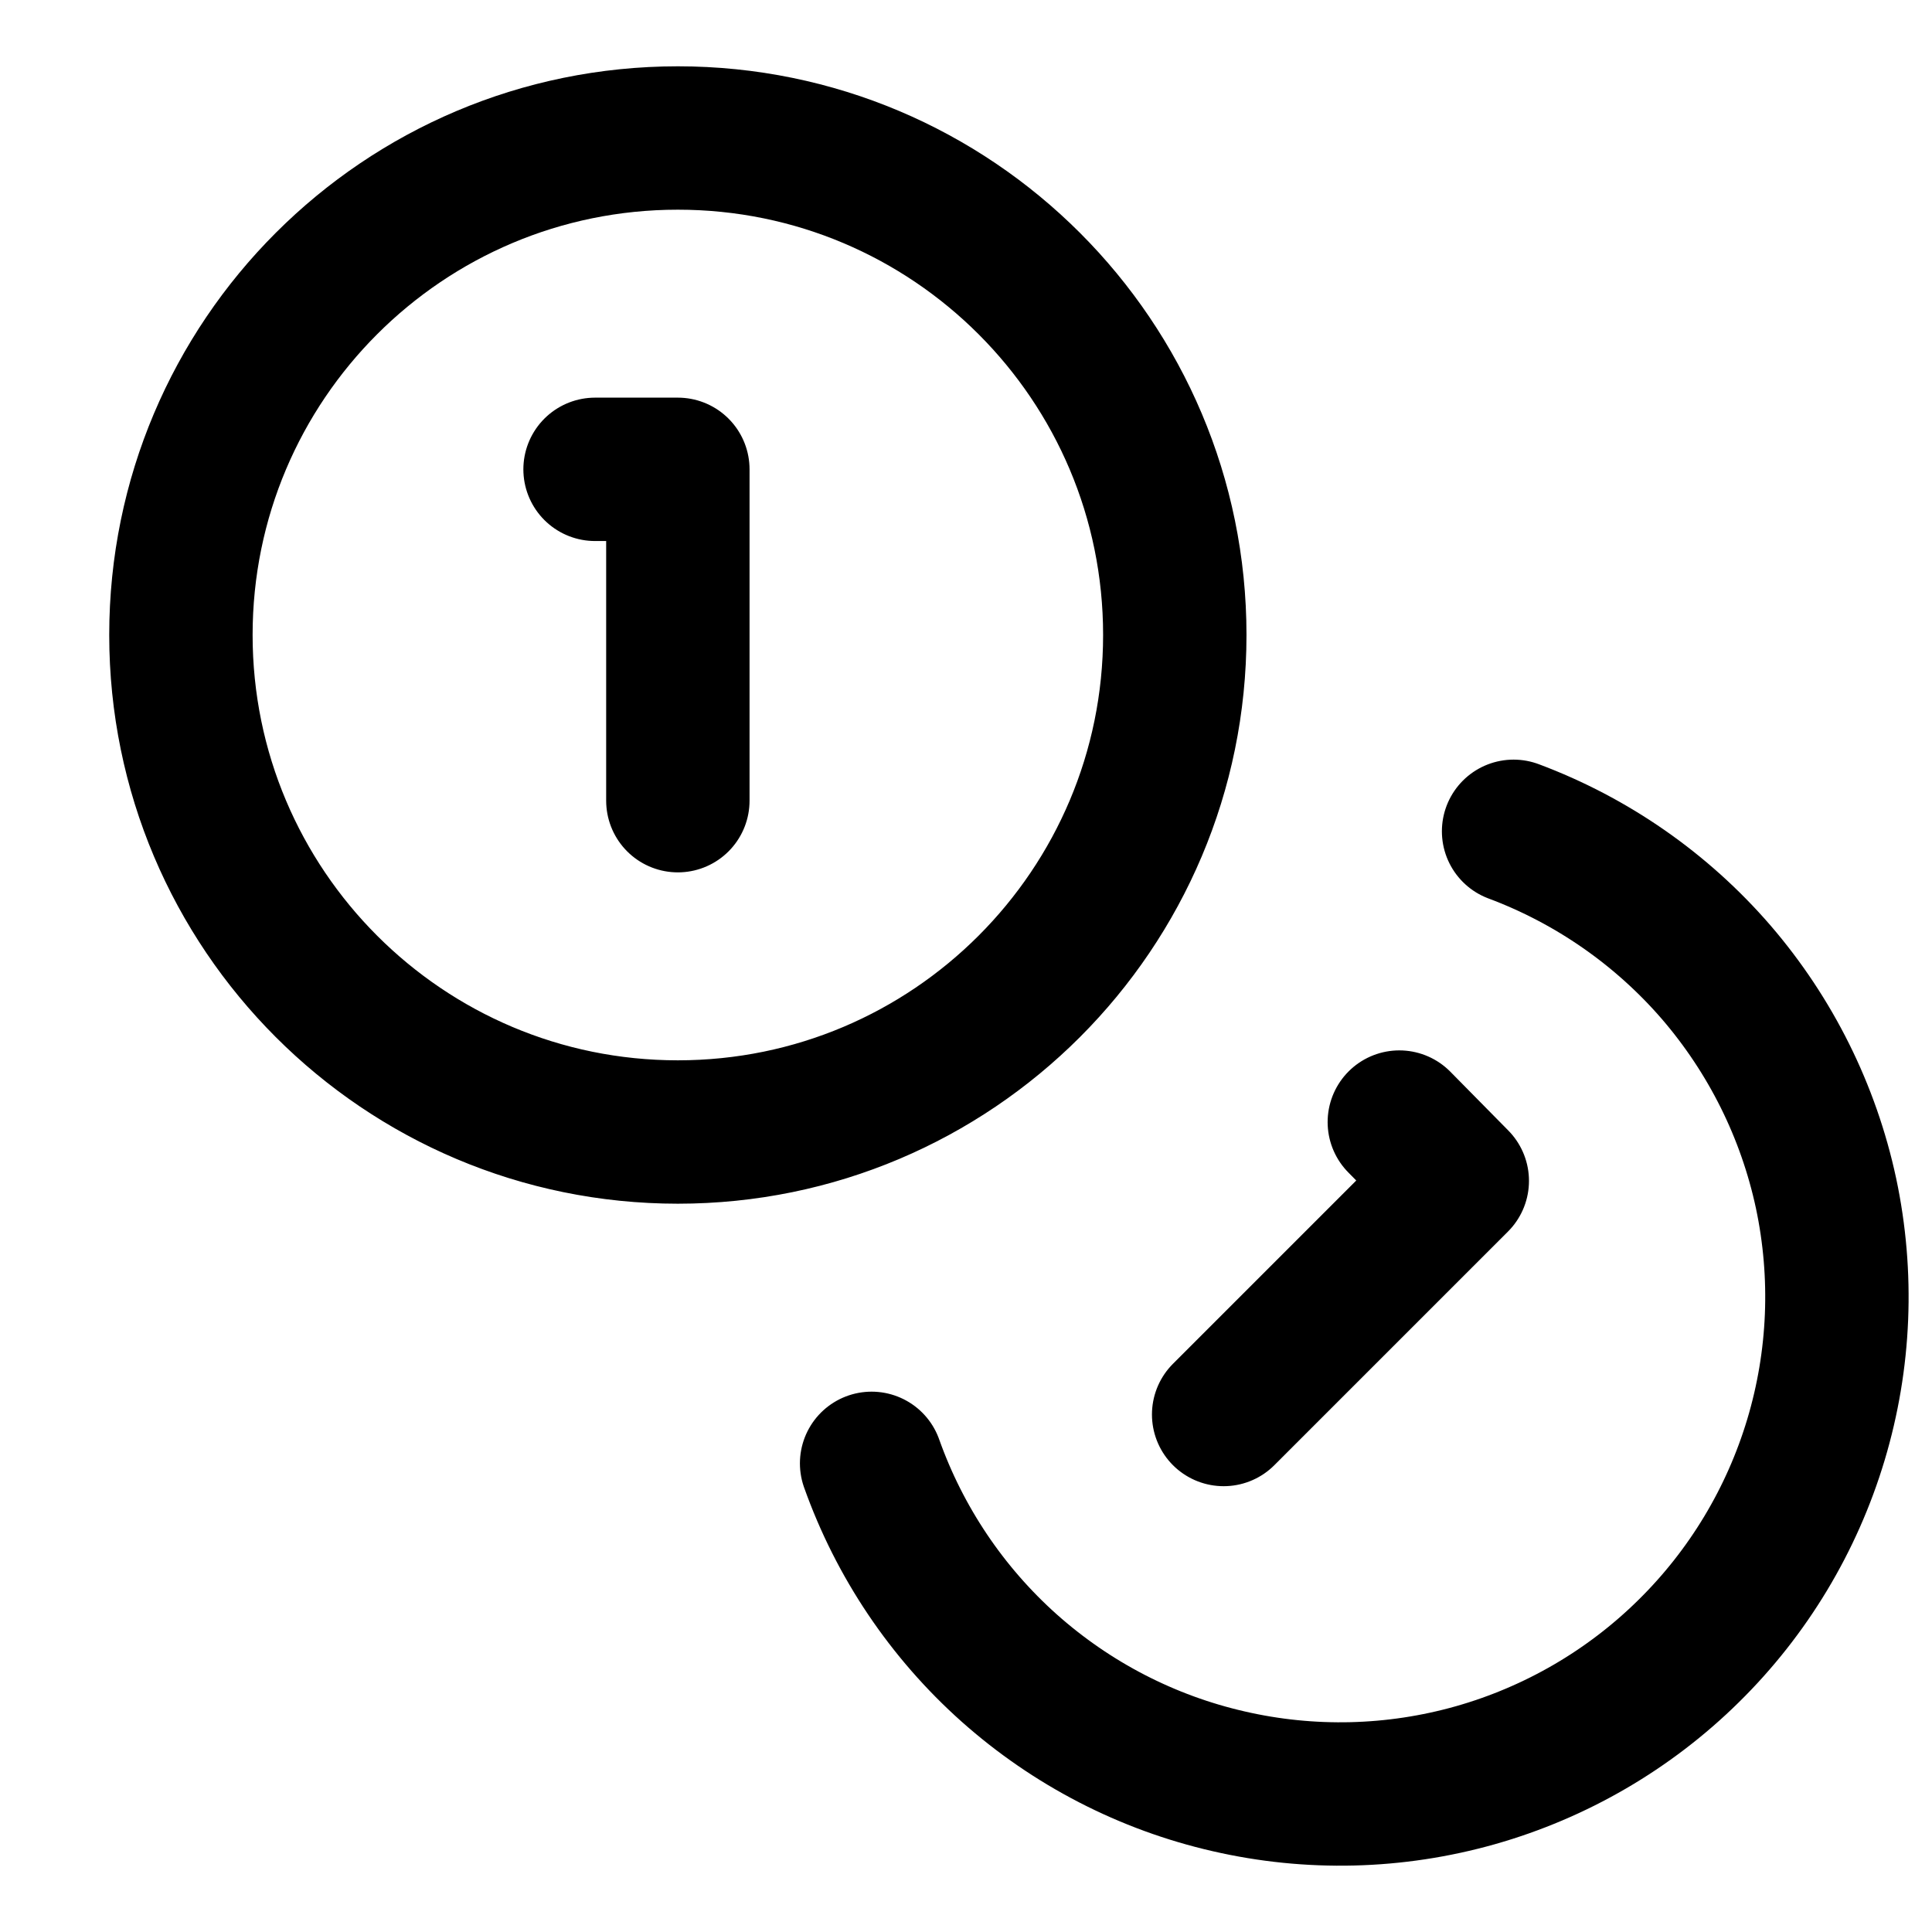 <svg width="14" height="14" viewBox="0 0 14 14" fill="none" xmlns="http://www.w3.org/2000/svg">
  <path d="M10.968 6.024C11.535 6.236 12.04 6.587 12.436 7.045C12.831 7.504 13.105 8.054 13.232 8.646C13.358 9.239 13.333 9.853 13.159 10.433C12.985 11.013 12.668 11.54 12.236 11.965C11.805 12.39 11.273 12.699 10.691 12.864C10.108 13.029 9.493 13.044 8.903 12.908C8.313 12.773 7.767 12.491 7.314 12.088C6.862 11.685 6.519 11.175 6.316 10.604M4.312 3.401H4.912V5.802M10.14 8.131L10.56 8.557L8.867 10.25M8.513 4.601C8.513 6.59 6.901 8.203 4.912 8.203C2.923 8.203 1.311 6.59 1.311 4.601C1.311 2.612 2.923 1 4.912 1C6.901 1 8.513 2.612 8.513 4.601Z" stroke="black" stroke-width="1.039" stroke-linecap="round" stroke-linejoin="round" />
</svg>